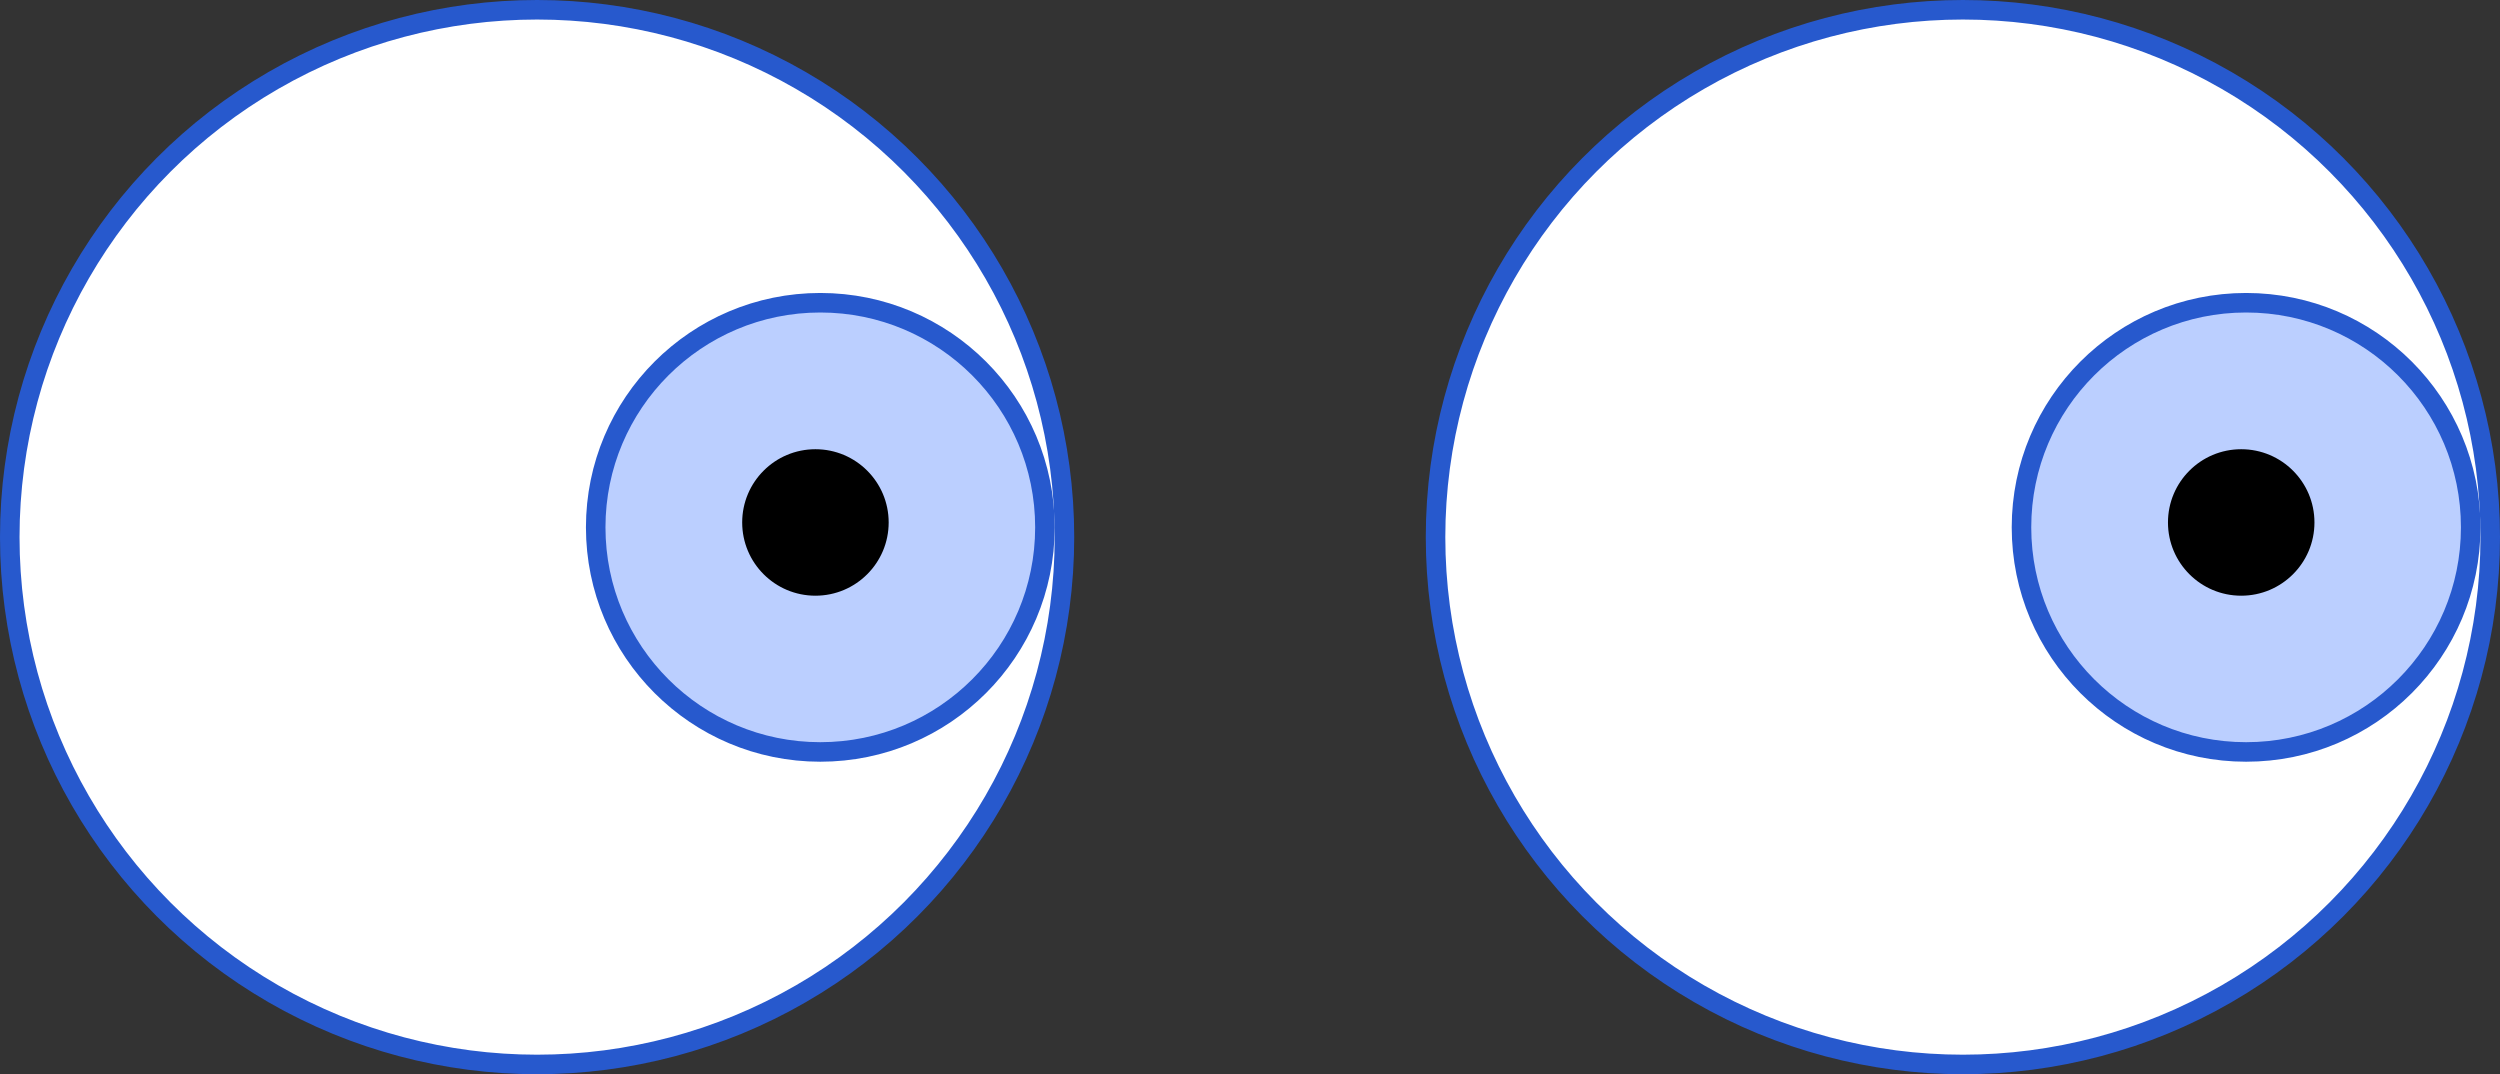 <svg width="128" height="55" viewBox="0 0 128 55" fill="none" xmlns="http://www.w3.org/2000/svg">
<rect x="0" y="0" width="128" height="55" fill="#333333" stroke="none"/>
<circle cx="27.5" cy="27.5" r="27" fill="white" stroke="#2759CD"/>
<circle cx="42" cy="27" r="11.5" fill="#BBCFFF" stroke="#2759CD"/>
<circle cx="41.75" cy="26.75" r="3.75" fill="black"/>
<circle cx="100.5" cy="27.5" r="27" fill="white" stroke="#2759CD"/>
<circle cx="115" cy="27" r="11.5" fill="#BBCFFF" stroke="#2759CD"/>
<circle cx="114.75" cy="26.75" r="3.75" fill="black"/>
</svg>
